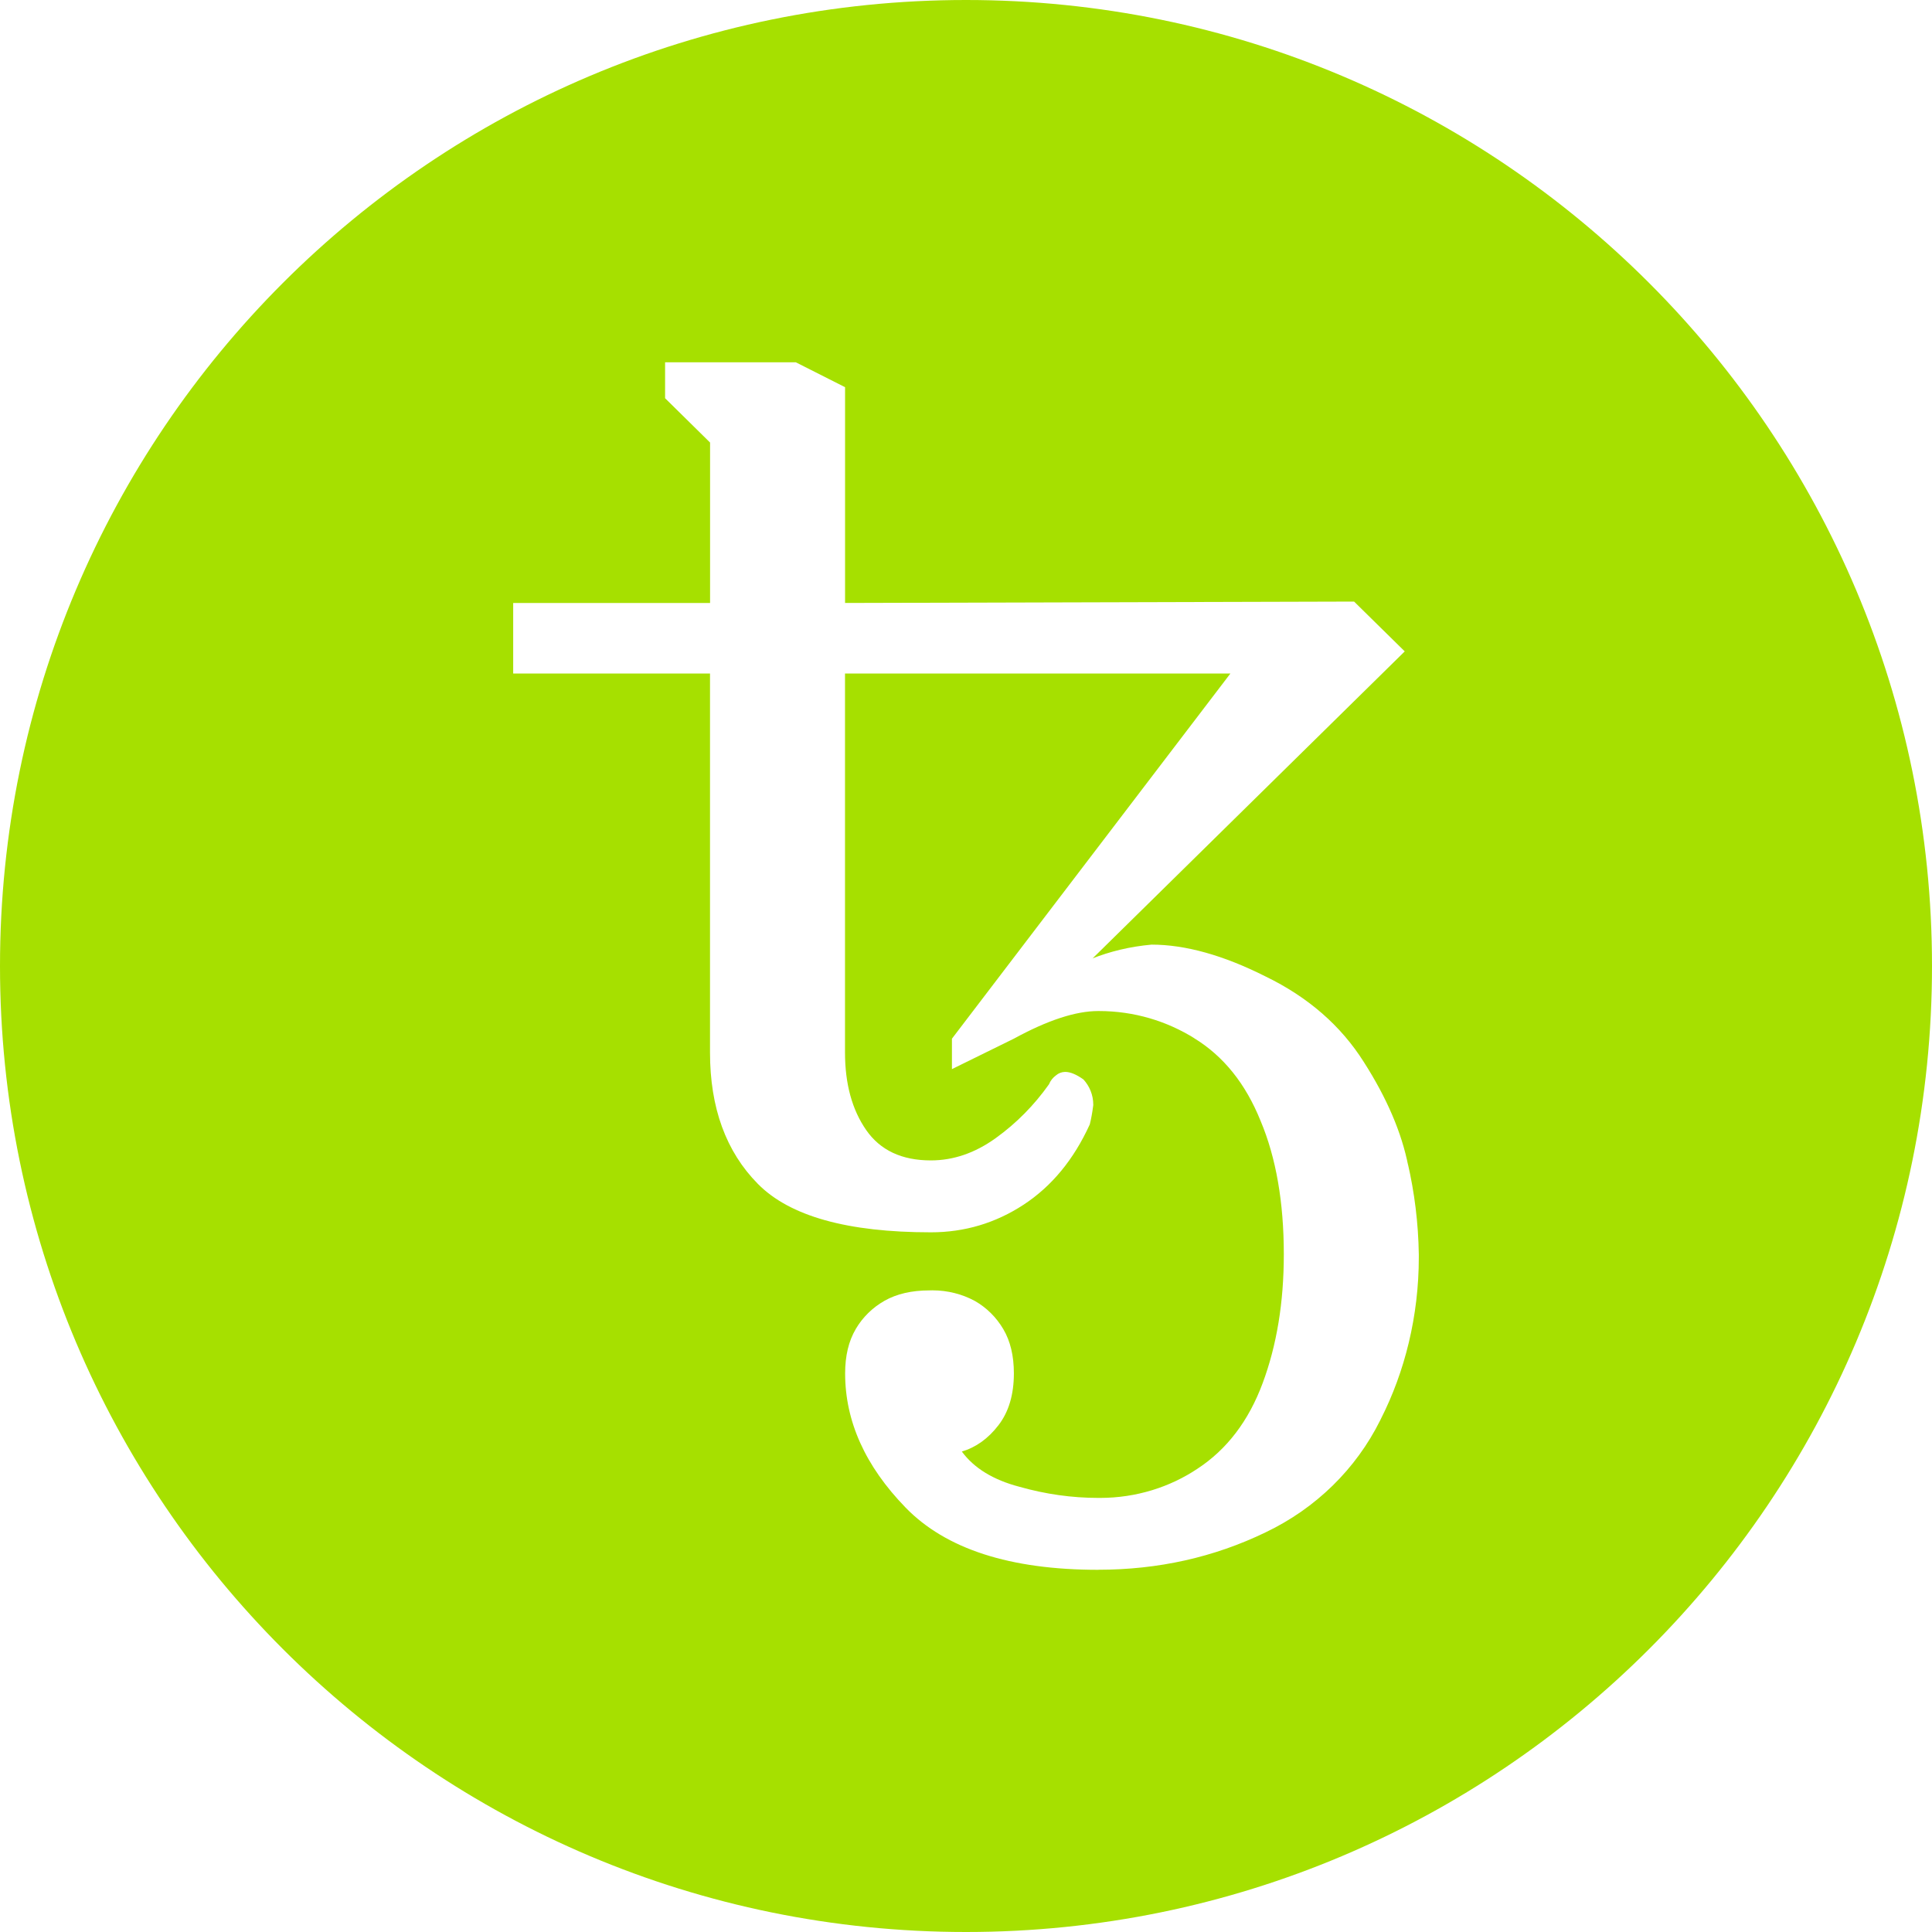 <!-- Generated by IcoMoon.io -->
<svg version="1.1" xmlns="http://www.w3.org/2000/svg" width="32" height="32" viewBox="0 0 32 32">
<title>xtz</title>
<path fill="#a6e000" d="M16 32c-8.837 0-16-7.163-16-16s7.163-16 16-16 16 7.163 16 16-7.163 16-16 16zM18.19 26c0.993 0 1.917-0.206 2.771-0.619 0.836-0.399 1.498-1.050 1.899-1.855l0.011-0.023c0.397-0.781 0.629-1.703 0.629-2.679 0-0.016-0-0.033-0-0.049l0 0.003c-0.008-0.524-0.072-1.029-0.184-1.514l0.009 0.048c-0.108-0.55-0.353-1.123-0.734-1.719-0.38-0.603-0.923-1.077-1.63-1.42-0.699-0.352-1.328-0.527-1.887-0.527-0.36 0.032-0.692 0.113-1.002 0.237l0.024-0.008 5.171-5.086-0.839-0.825-8.431 0.023v-3.574l-0.815-0.412h-2.166v0.595l0.745 0.734v2.657h-3.261v1.169h3.26v6.277c0 0.916 0.265 1.642 0.793 2.176 0.528 0.535 1.483 0.802 2.865 0.802 0.559 0 1.071-0.153 1.537-0.458 0.466-0.306 0.83-0.748 1.095-1.329 0.022-0.086 0.042-0.195 0.056-0.305l0.002-0.015c0-0.002 0-0.004 0-0.006 0-0.162-0.062-0.309-0.163-0.419l0 0c-0.117-0.083-0.217-0.125-0.303-0.125-0.058 0.001-0.111 0.022-0.151 0.057l0-0c-0.052 0.038-0.092 0.088-0.116 0.147l-0.001 0.002c-0.247 0.348-0.54 0.644-0.874 0.885l-0.011 0.008c-0.341 0.245-0.699 0.367-1.071 0.367-0.482 0-0.839-0.168-1.072-0.504s-0.35-0.764-0.35-1.283v-6.277h6.383l-4.612 6.048v0.504l1.025-0.504c0.56-0.306 1.025-0.458 1.397-0.458 0.004-0 0.008-0 0.013-0 0.582 0 1.124 0.166 1.584 0.453l-0.013-0.007c0.49 0.298 0.858 0.756 1.107 1.375 0.256 0.61 0.384 1.348 0.384 2.21 0 0.795-0.117 1.505-0.35 2.131-0.232 0.626-0.593 1.1-1.082 1.42-0.453 0.302-1.011 0.482-1.61 0.482-0.012 0-0.023-0-0.034-0l0.002 0c-0.434 0-0.87-0.061-1.304-0.184-0.435-0.114-0.753-0.309-0.955-0.584 0.233-0.069 0.435-0.213 0.606-0.435s0.256-0.508 0.256-0.86c0-0.29-0.058-0.534-0.175-0.732-0.116-0.197-0.278-0.357-0.471-0.467l-0.006-0.003c-0.202-0.109-0.443-0.173-0.698-0.173-0.017 0-0.034 0-0.050 0.001l0.002-0c-0.295 0-0.543 0.058-0.745 0.172-0.199 0.113-0.361 0.273-0.474 0.464l-0.003 0.006c-0.117 0.198-0.175 0.443-0.175 0.733 0 0.794 0.334 1.535 1.001 2.222s1.732 1.031 3.191 1.031z"></path>
</svg>

